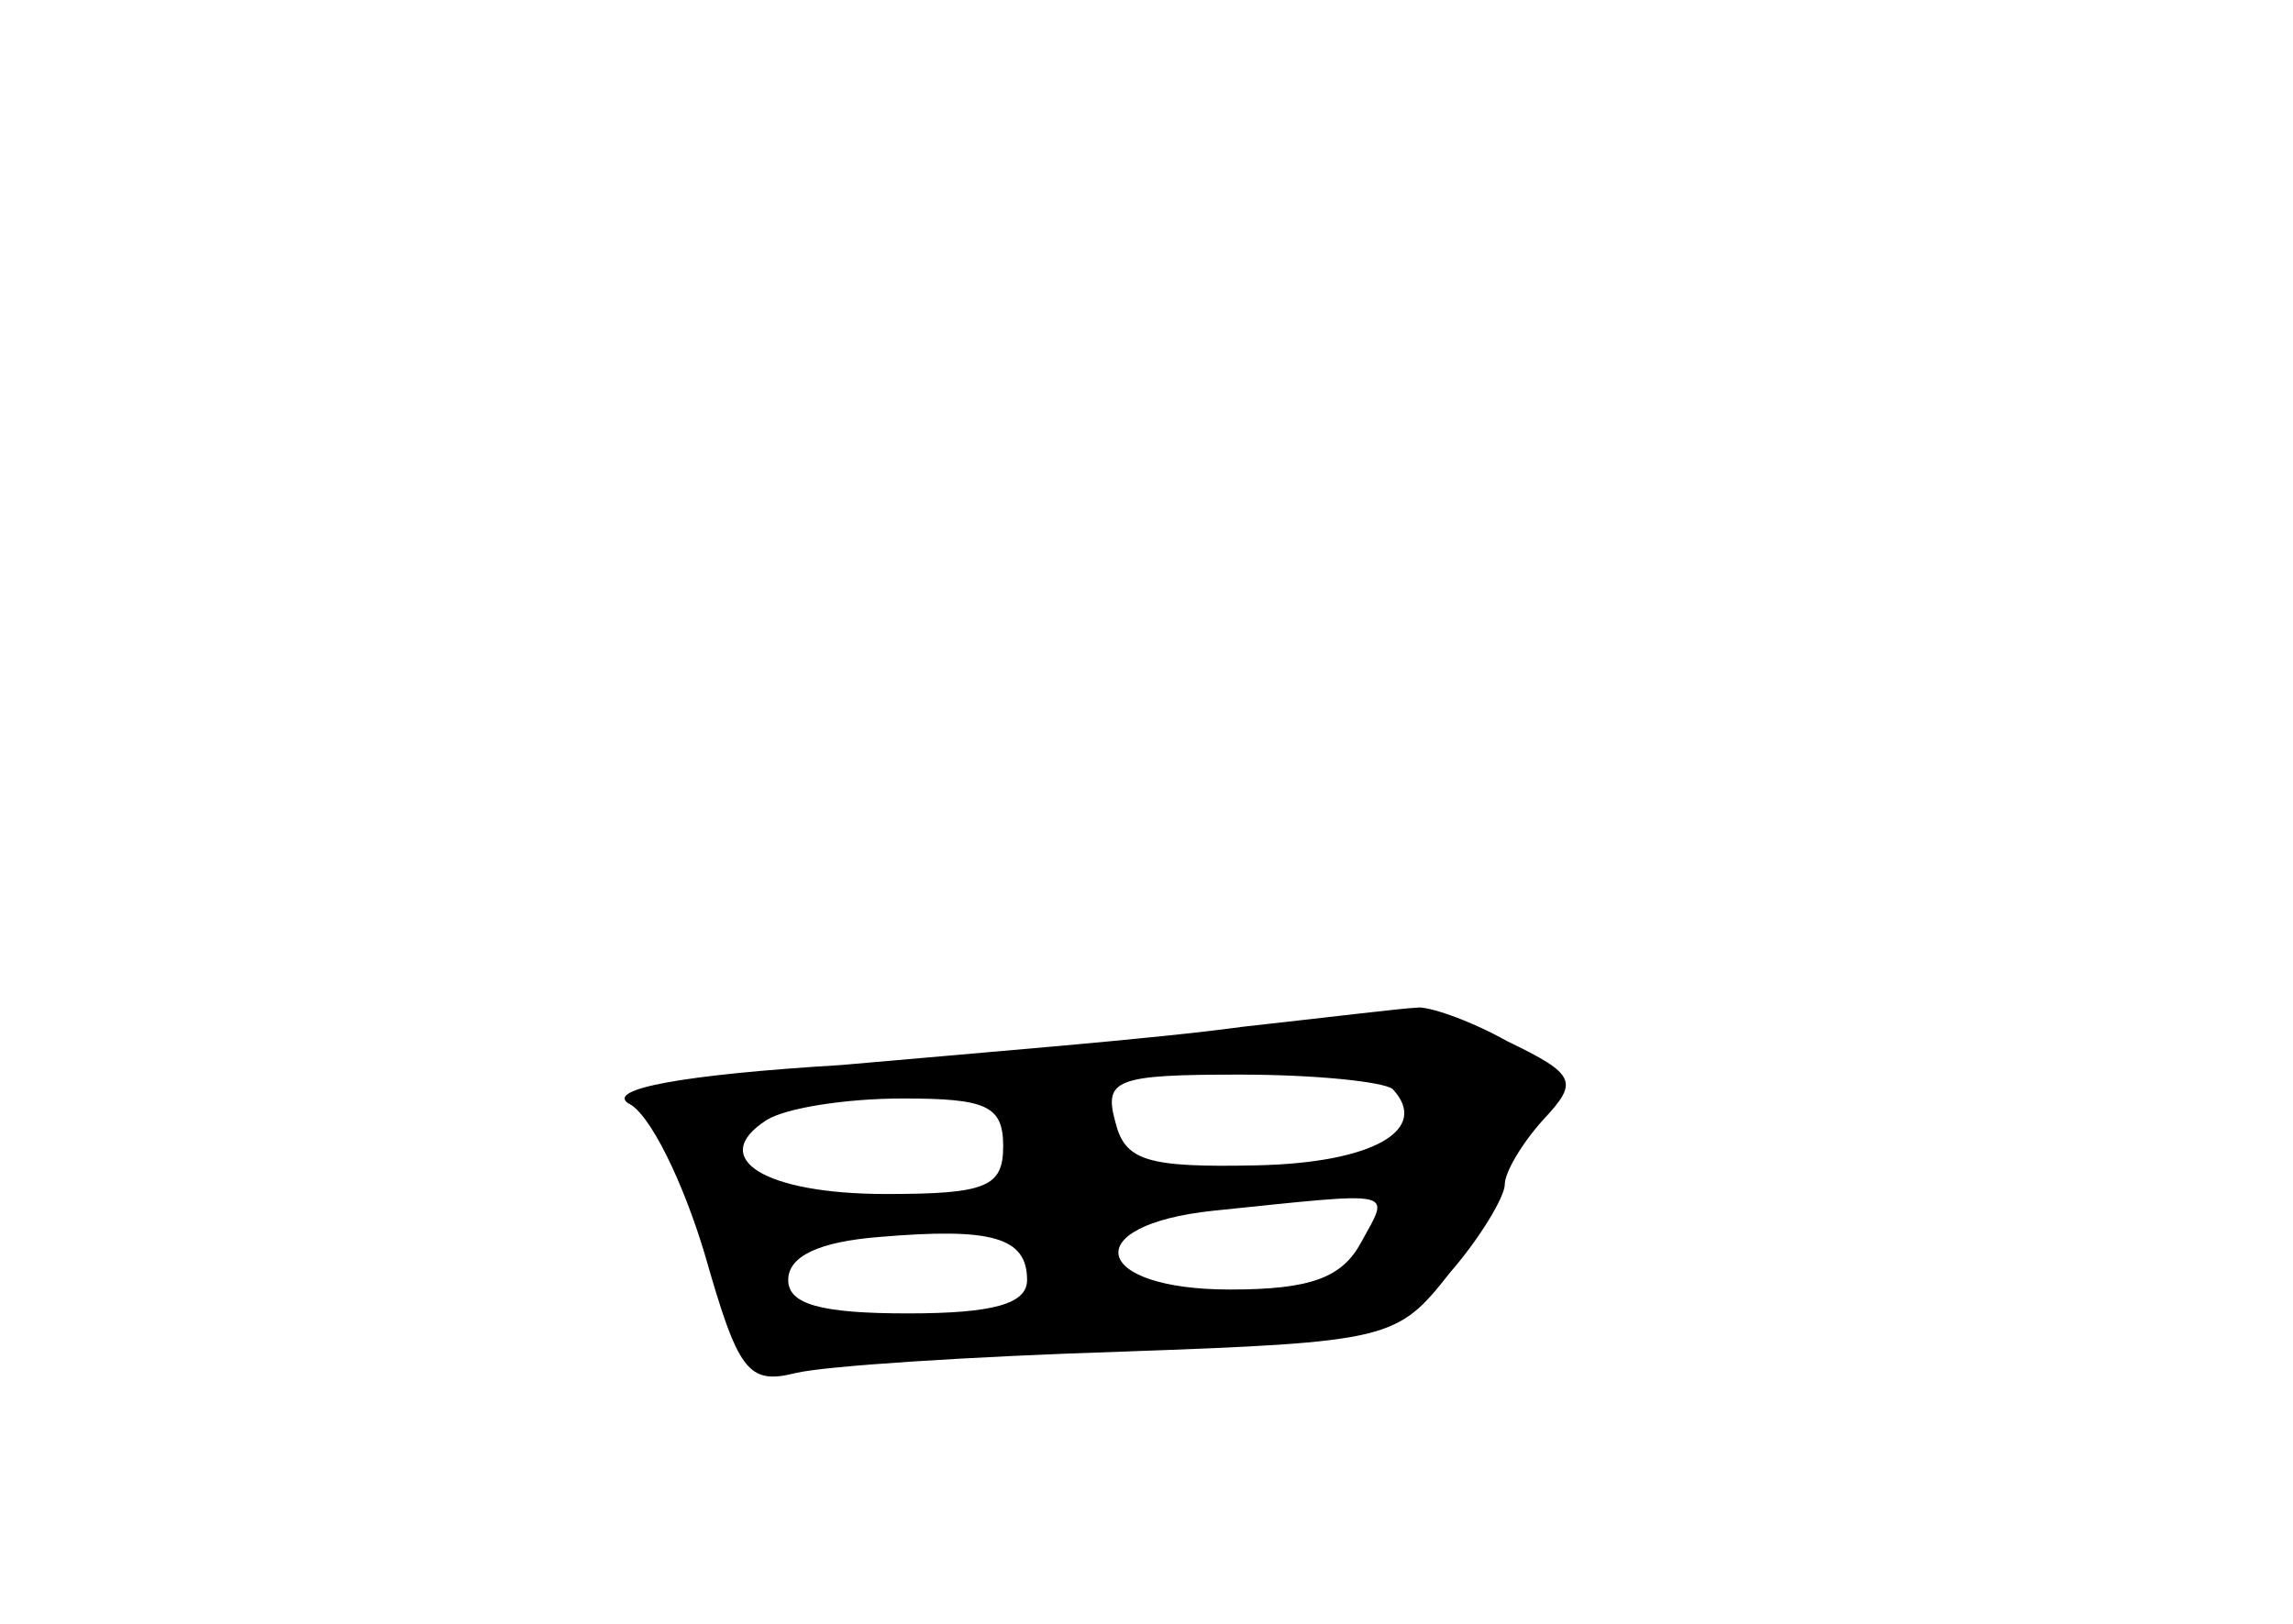 <?xml version="1.0" standalone="no"?>
<!DOCTYPE svg PUBLIC "-//W3C//DTD SVG 20010904//EN"
 "http://www.w3.org/TR/2001/REC-SVG-20010904/DTD/svg10.dtd">
<svg version="1.0" xmlns="http://www.w3.org/2000/svg"
 width="96pt" height="68pt" viewBox="0 0 96 68"
 preserveAspectRatio="xMidYMid meet">
<g transform="translate(0,68) scale(0.1,-0.1)"
fill="#000000" stroke="none">
<path d="M520 250 c-36 -5 -112 -11 -168 -16 -66 -4 -98 -10 -89 -16 9 -4 23
-33 32 -63 14 -49 18 -55 38 -50 12 3 74 7 137 9 112 4 115 5 137 33 13 15 23
32 23 37 0 5 7 17 16 27 15 16 14 19 -15 33 -16 9 -34 15 -38 14 -4 0 -37 -4
-73 -8z m63 -26 c16 -17 -8 -31 -57 -32 -46 -1 -55 2 -59 18 -5 18 0 20 52 20
32 0 60 -3 64 -6z m-163 -24 c0 -17 -7 -20 -49 -20 -51 0 -75 15 -50 31 8 5
33 9 57 9 35 0 42 -3 42 -20z m150 -40 c-8 -15 -21 -20 -55 -20 -58 0 -64 27
-7 33 78 8 74 9 62 -13z m-140 -16 c0 -10 -14 -14 -50 -14 -37 0 -50 4 -50 14
0 10 13 16 38 18 47 4 62 0 62 -18z"/>
</g>
</svg>
